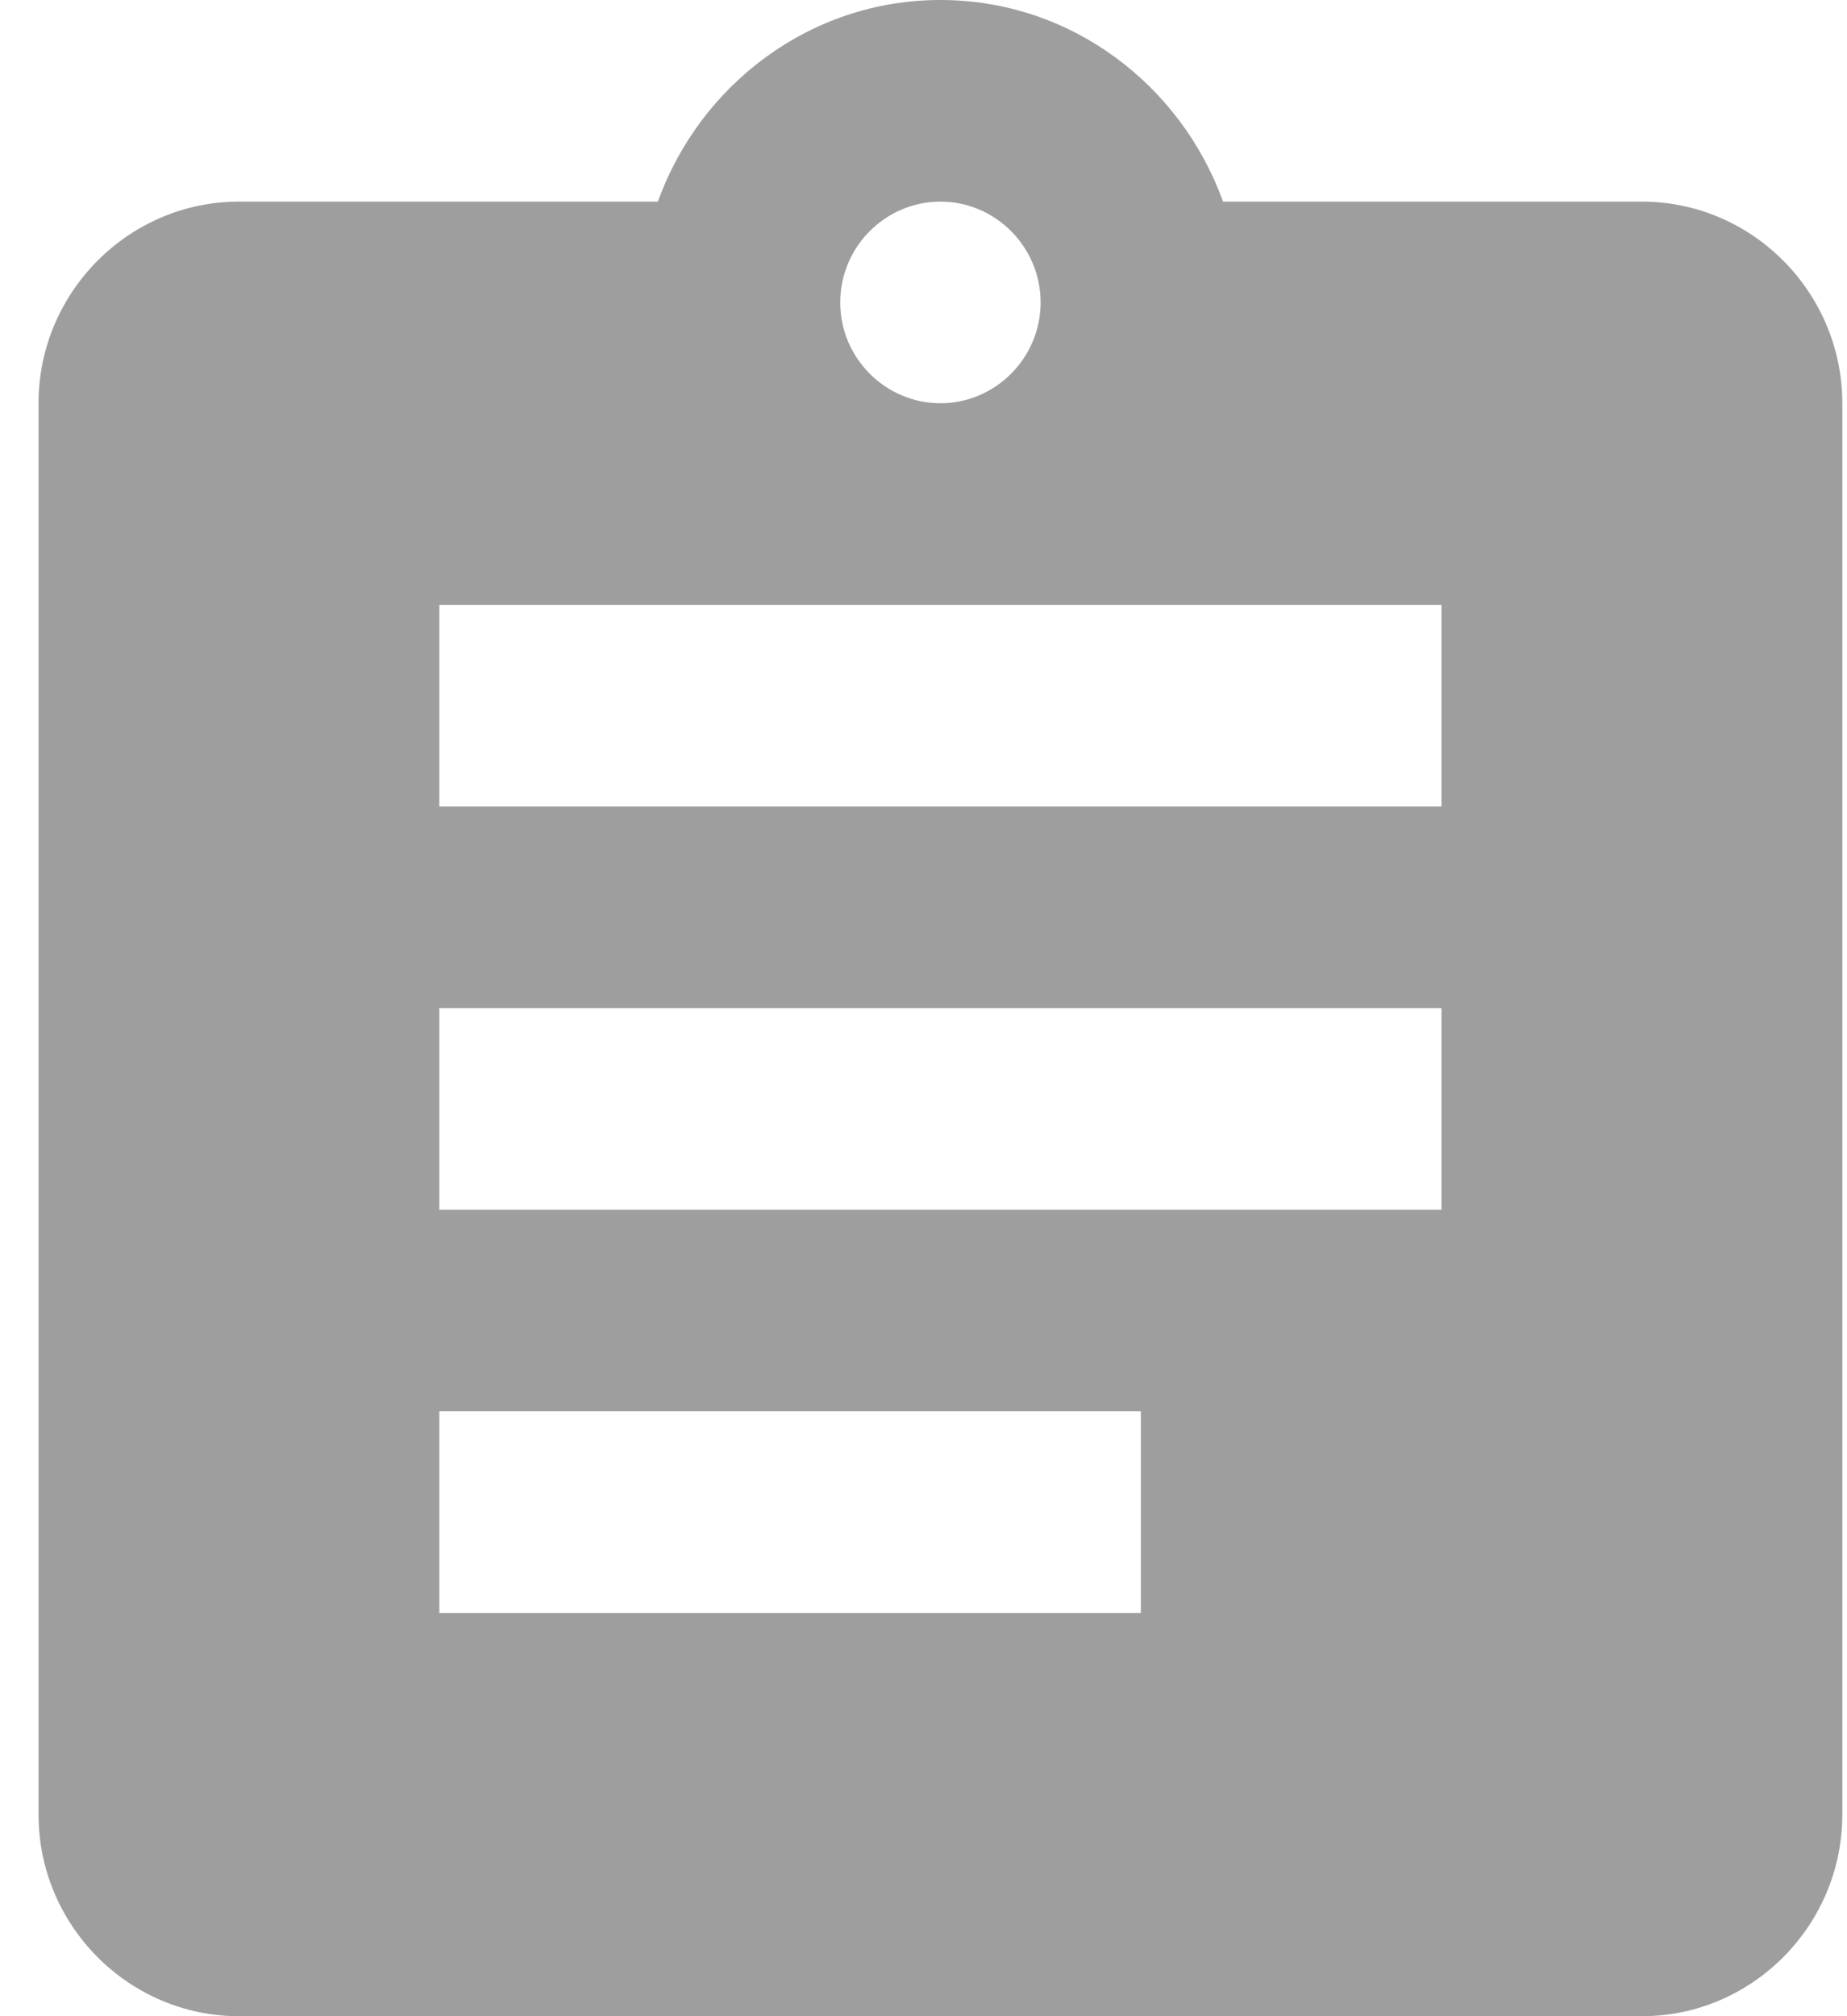 <svg width="22" height="24" viewBox="0 0 22 24" fill="none" xmlns="http://www.w3.org/2000/svg">
<path d="M19.557 2.4H14.568C14.066 1.008 12.753 0 11.202 0C9.65 0 8.337 1.008 7.836 2.4H2.846C1.533 2.4 0.459 3.48 0.459 4.8V21.6C0.459 22.92 1.533 24 2.846 24H19.557C20.87 24 21.944 22.92 21.944 21.6V4.8C21.944 3.48 20.87 2.4 19.557 2.4ZM11.202 2.4C11.858 2.4 12.395 2.94 12.395 3.6C12.395 4.26 11.858 4.8 11.202 4.8C10.545 4.8 10.008 4.26 10.008 3.6C10.008 2.94 10.545 2.4 11.202 2.4ZM13.589 19.2H5.233V16.8H13.589V19.2ZM17.17 14.4H5.233V12H17.17V14.4ZM17.17 9.6H5.233V7.2H17.17V9.6Z" fill="#9E9E9E"/>
</svg>
